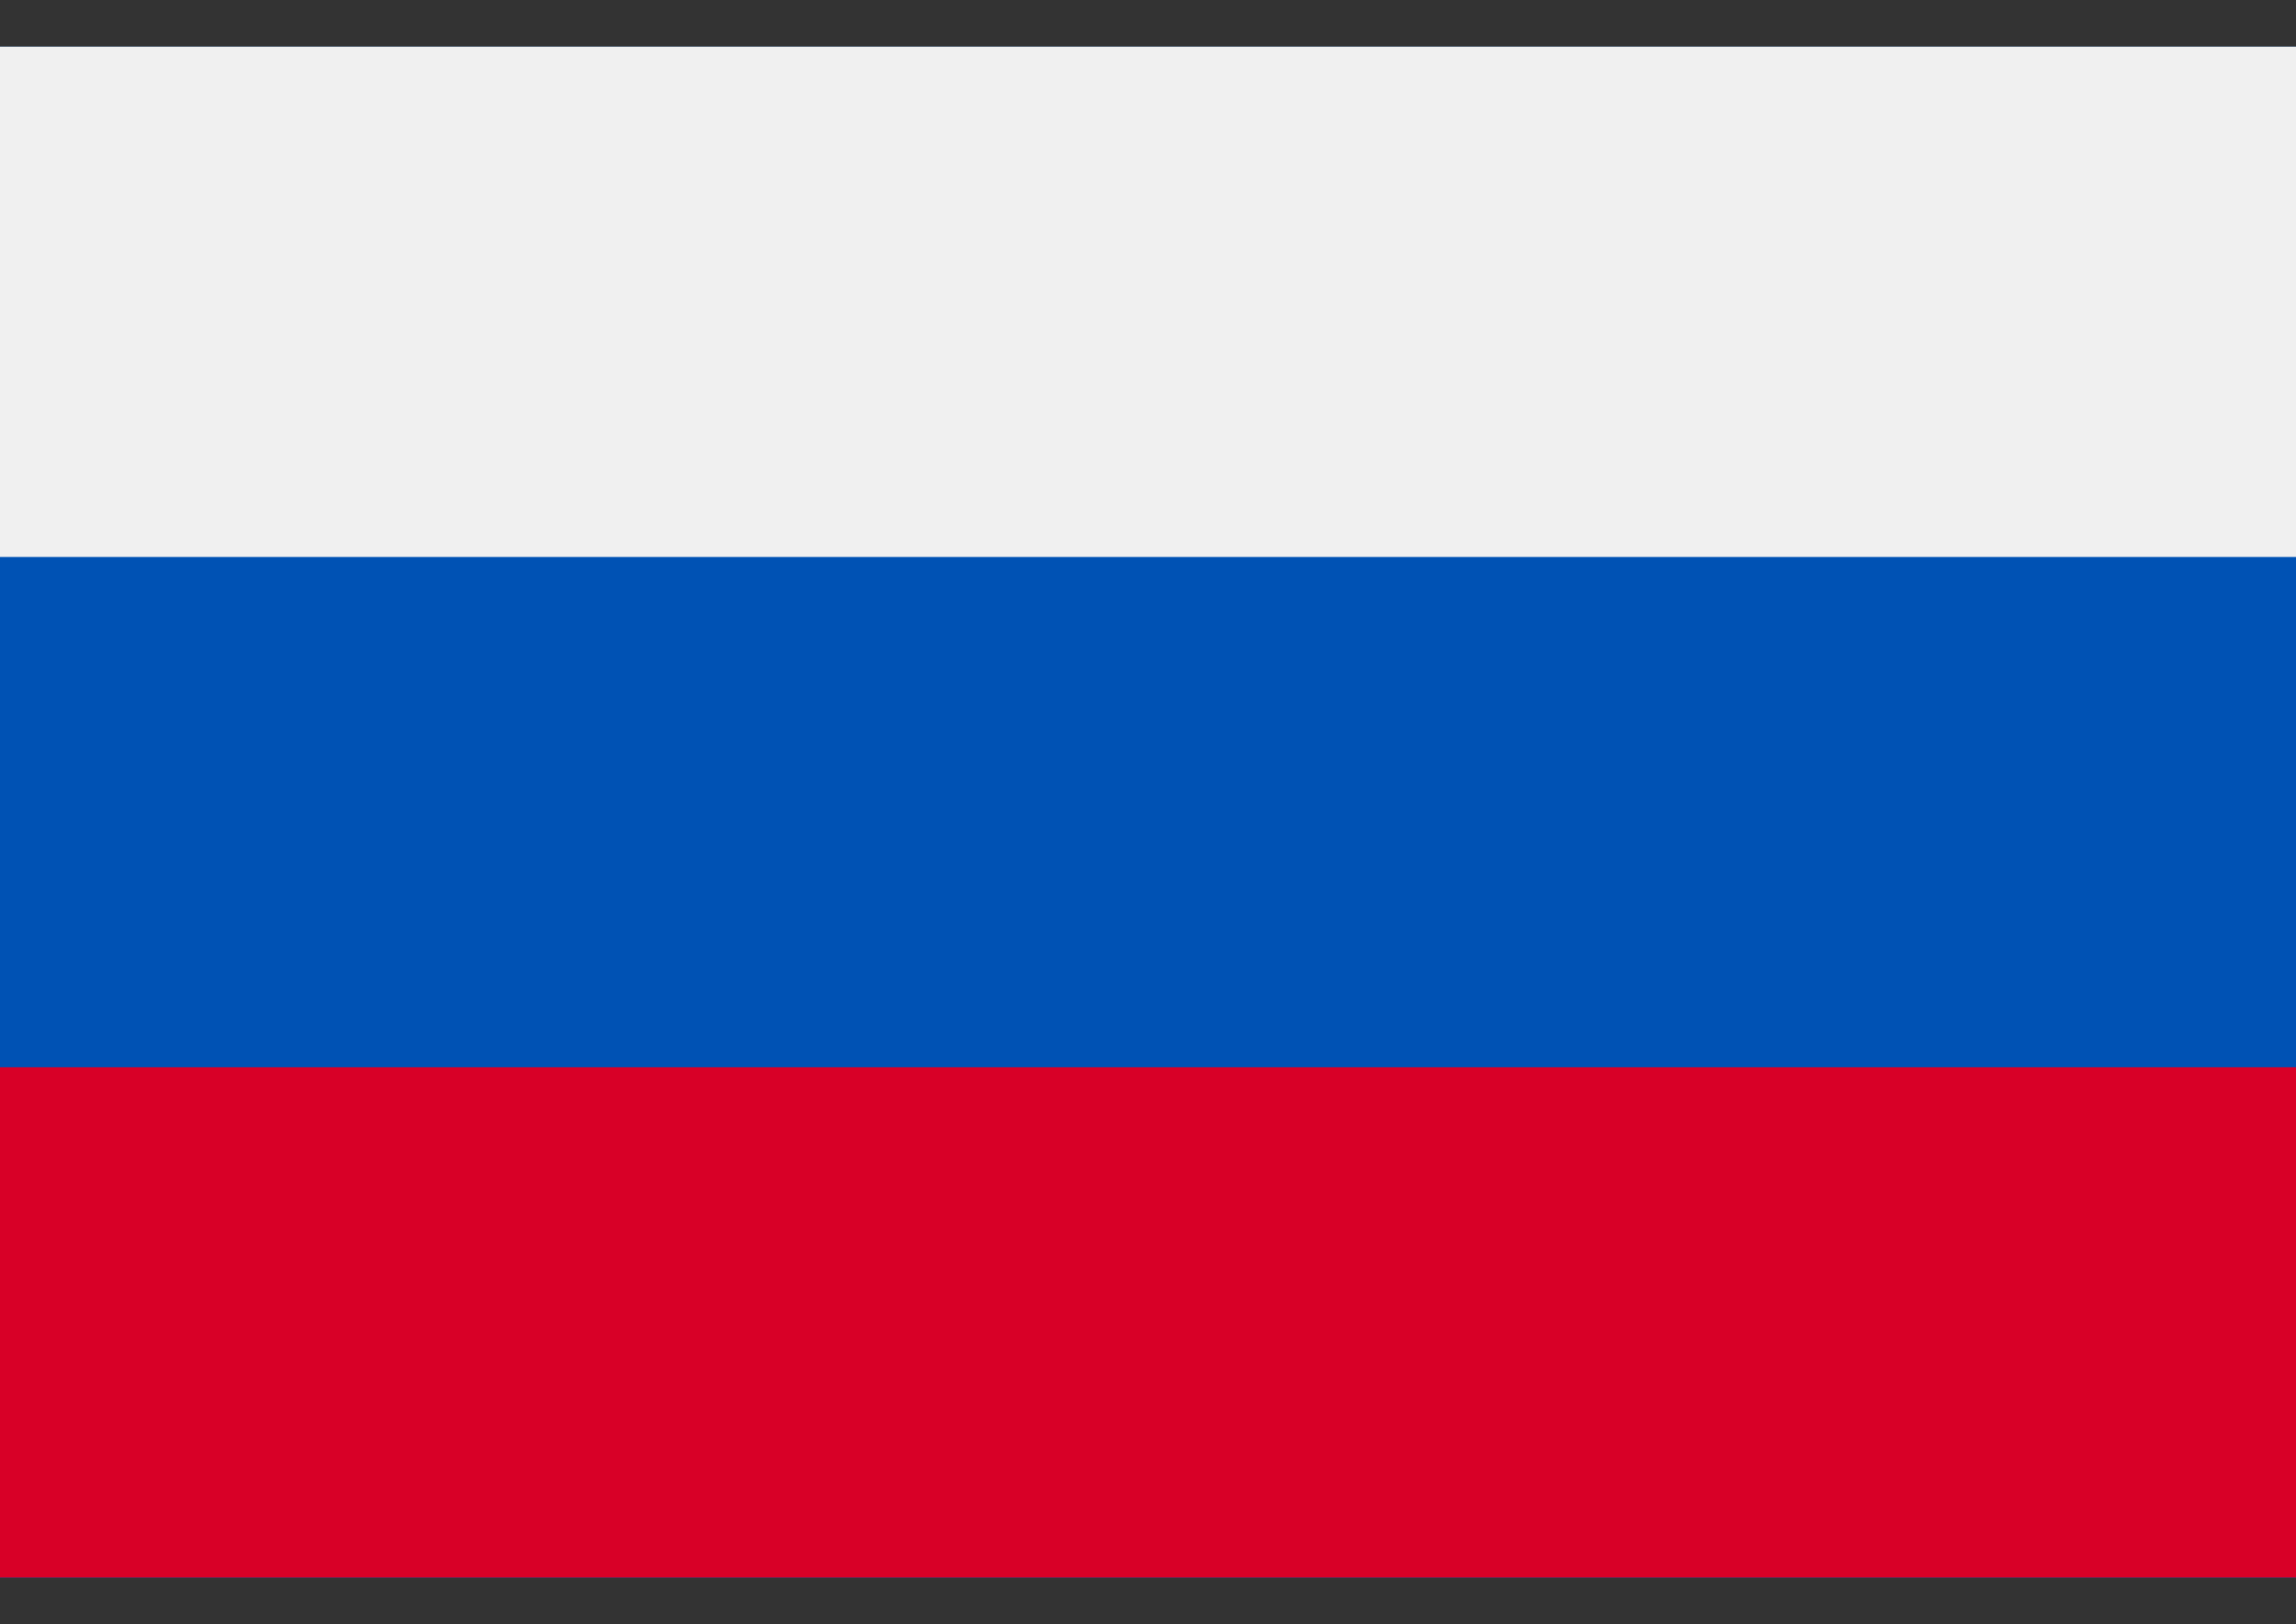 <svg width="41" height="29" viewBox="0 0 41 29" fill="none"
   xmlns="http://www.w3.org/2000/svg">
   <rect x="0" y="0" width="41" height="29" fill="#333333" stroke="none"/>
   <path d="M41 0.833H0V28.167H41V0.833Z" fill="#0052B4"/>
   <path d="M41 0.833H0V9.944H41V0.833Z" fill="#F0F0F0"/>
   <path d="M41 19.055H0V28.166H41V19.055Z" fill="#D80027"/>
</svg>

